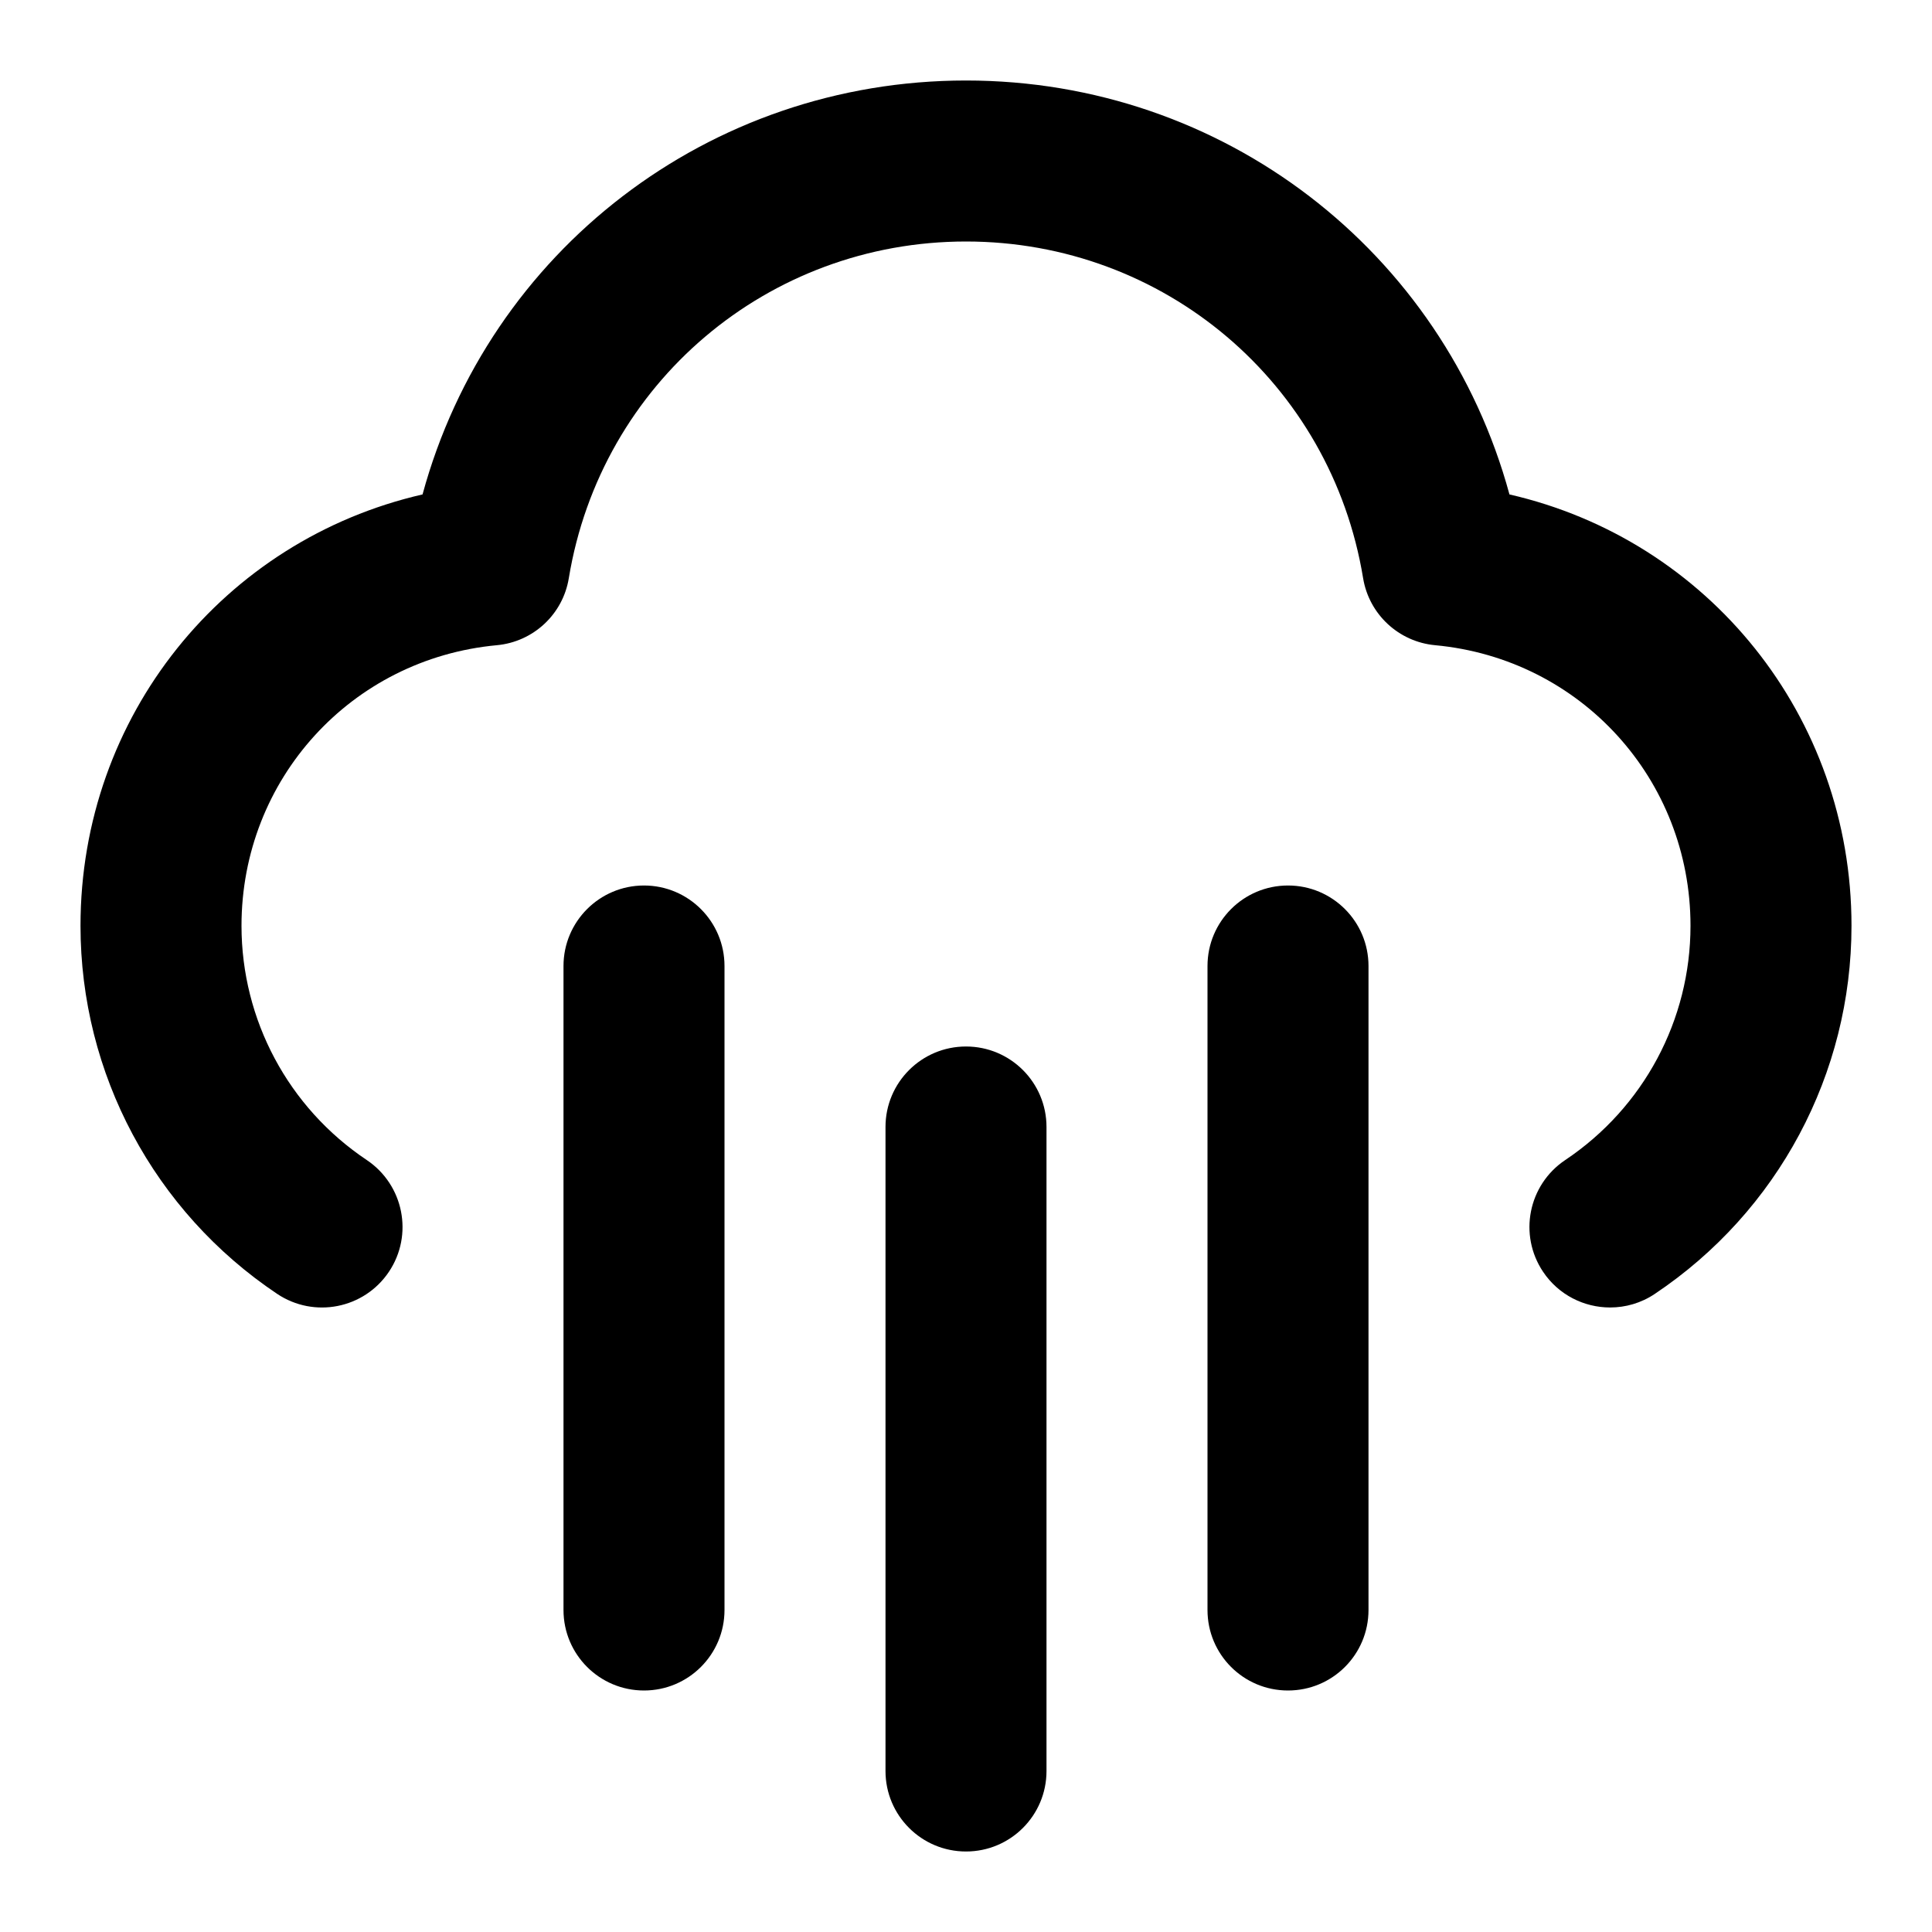 <?xml version="1.0" encoding="iso-8859-1"?>
<!-- Generator: Adobe Illustrator 27.4.0, SVG Export Plug-In . SVG Version: 6.00 Build 0)  -->
<svg version="1.1" id="Layer_1" xmlns="http://www.w3.org/2000/svg" xmlns:xlink="http://www.w3.org/1999/xlink" x="0px" y="0px"
	 viewBox="0 0 24 24" style="enable-background:new 0 0 24 24;" xml:space="preserve">
<g>
	<path d="M12,23c-0.552,0-1-0.447-1-1v-8c0-0.553,0.448-1,1-1s1,0.447,1,1v8C13,22.553,12.552,23,12,23z M16,21
		c-0.553,0-1-0.447-1-1v-8c0-0.552,0.447-1,1-1s1,0.448,1,1v8C17,20.553,16.553,21,16,21z M8,21c-0.552,0-1-0.447-1-1v-8
		c0-0.552,0.448-1,1-1s1,0.448,1,1v8C9,20.553,8.552,21,8,21z M20.001,16.242c-0.322,0-0.639-0.155-0.832-0.443
		c-0.308-0.459-0.185-1.08,0.274-1.388C20.418,13.759,21,12.67,21,11.5c0-1.819-1.364-3.317-3.172-3.485
		c-0.453-0.042-0.821-0.384-0.895-0.833C16.535,4.759,14.46,3,12,3C9.54,3,7.465,4.759,7.066,7.182
		C6.993,7.631,6.625,7.973,6.172,8.015C4.364,8.183,3,9.681,3,11.5c0,1.17,0.582,2.259,1.557,2.911
		c0.458,0.308,0.582,0.929,0.274,1.388c-0.308,0.459-0.929,0.581-1.388,0.274C1.914,15.049,1,13.339,1,11.5
		c0-2.605,1.781-4.792,4.249-5.358C6.07,3.123,8.803,1,12,1s5.93,2.123,6.751,5.142C21.219,6.708,23,8.895,23,11.5
		c0,1.839-0.913,3.549-2.443,4.573C20.386,16.188,20.192,16.242,20.001,16.242z"/>
</g>
</svg>
